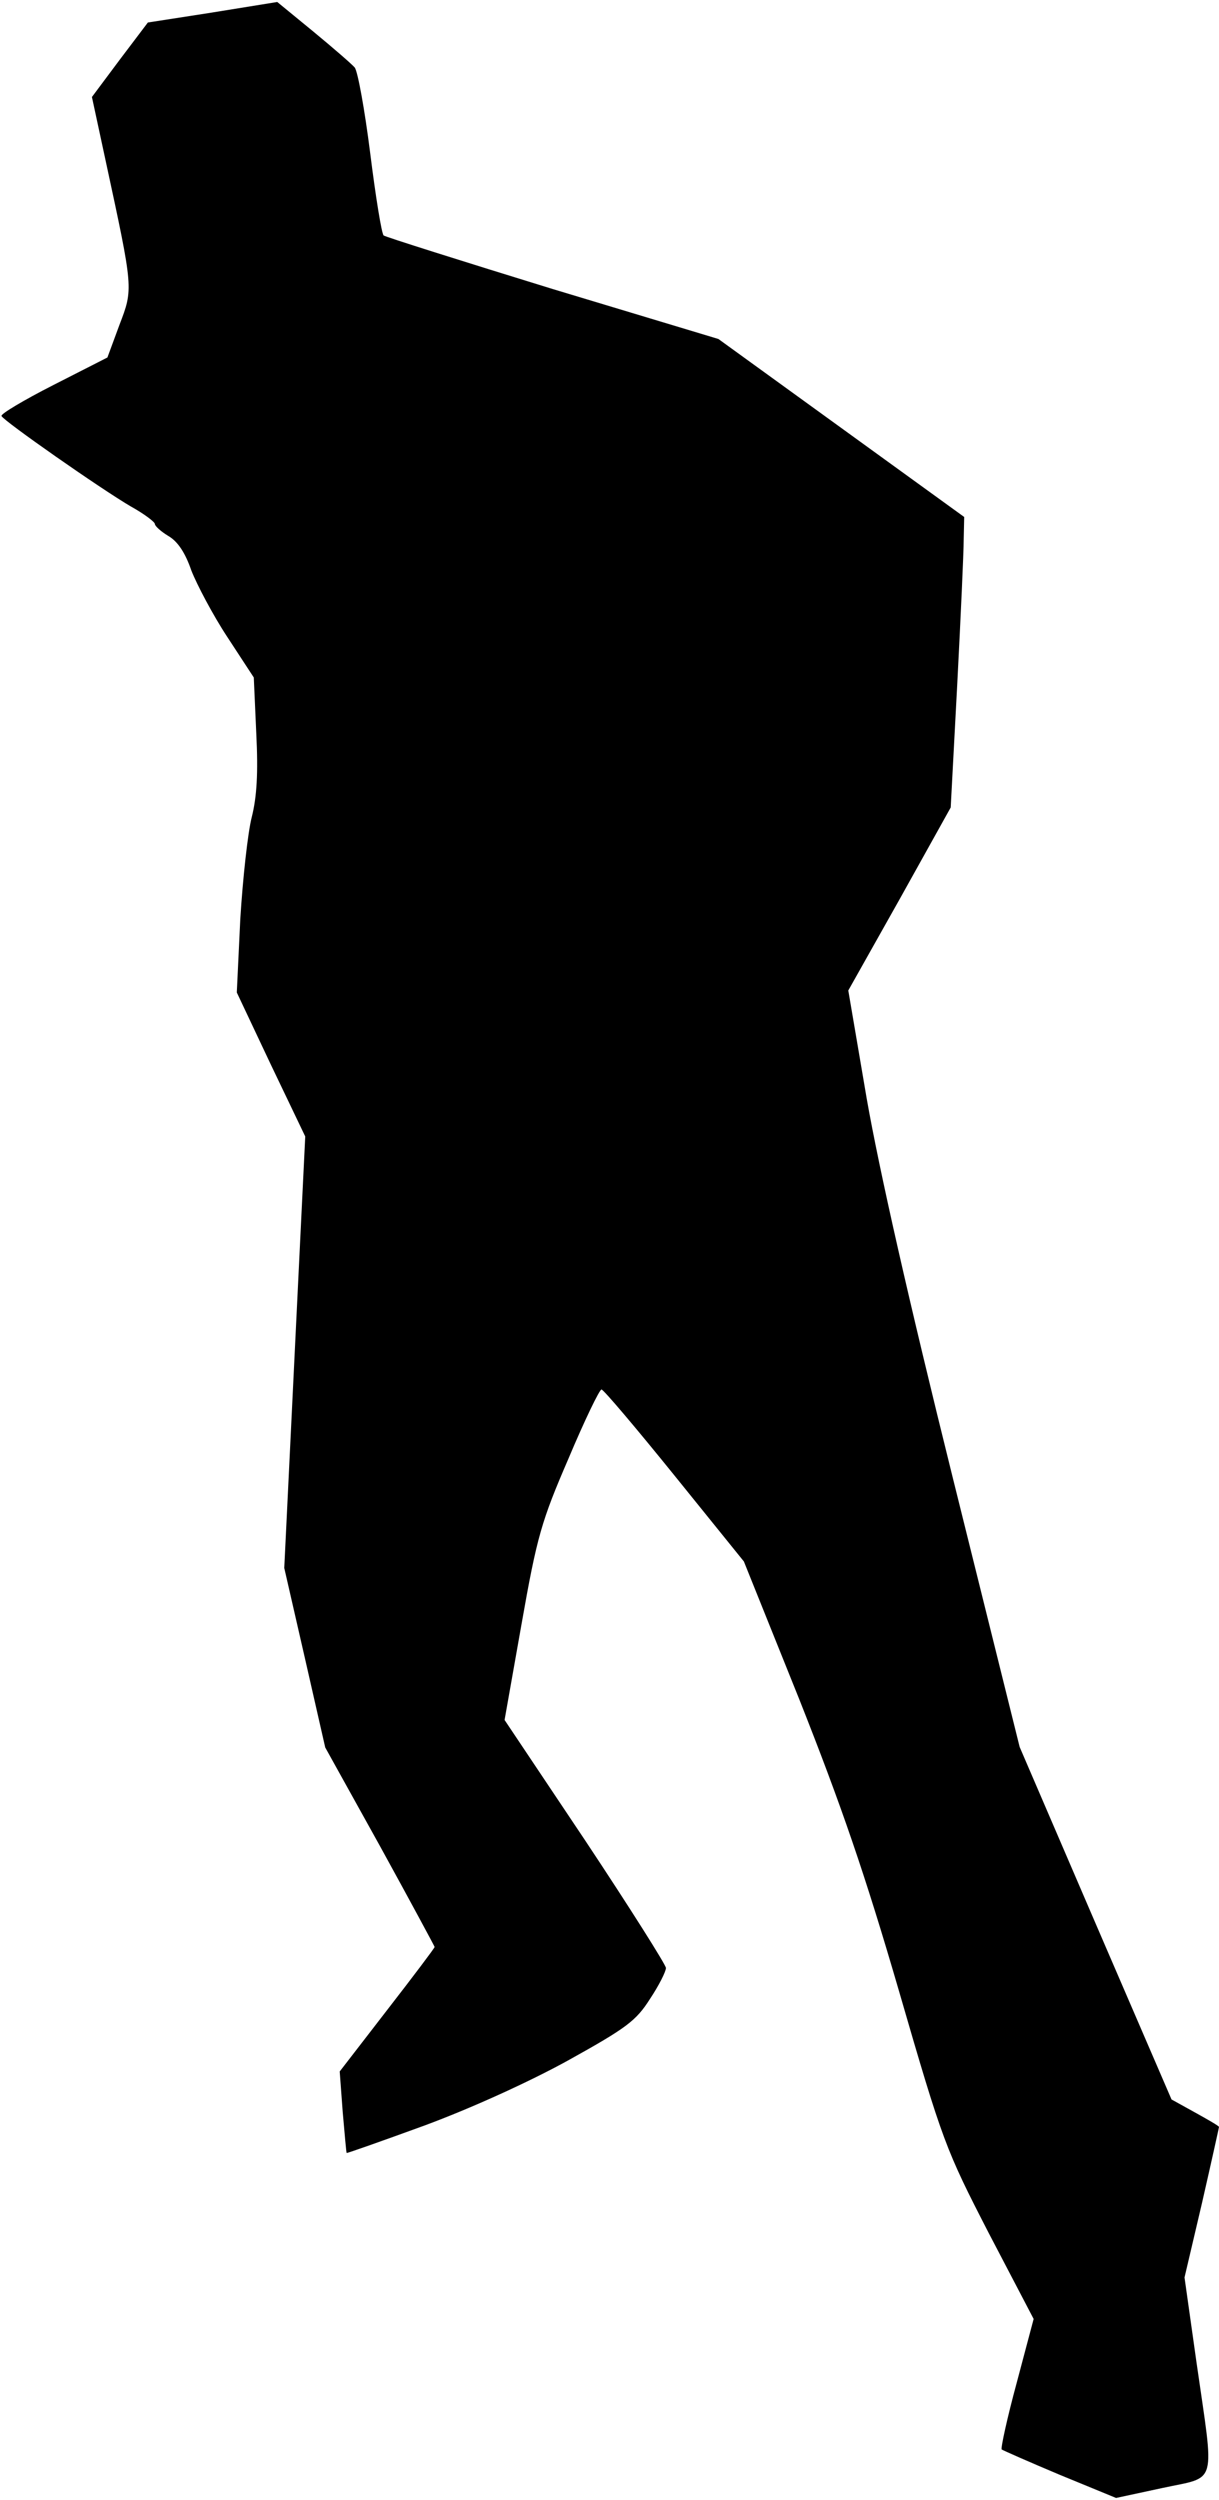 <?xml version="1.0" standalone="no"?>
<!DOCTYPE svg PUBLIC "-//W3C//DTD SVG 20010904//EN"
 "http://www.w3.org/TR/2001/REC-SVG-20010904/DTD/svg10.dtd">
<svg version="1.0" xmlns="http://www.w3.org/2000/svg"
 width="244pt" height="500pt" viewBox="0 0 244 500"
 preserveAspectRatio="xMidYMid meet">
<g transform="translate(0,500) scale(0.1,-0.1)"
fill="#000000" stroke="none">
<path fill="#000000" stroke="none" d="M425 4975 l-129 -20 -56 -74 -56 -75
28 -130 c55 -255 55 -253 27 -326 l-24 -65 -108 -55 c-59 -30 -106 -58 -104
-62 3 -9 199 -146 259 -181 27 -15 48 -31 48 -35 0 -4 12 -15 27 -24 19 -11
34 -34 46 -69 11 -28 43 -89 72 -133 l53 -81 5 -112 c4 -80 1 -127 -9 -167 -8
-31 -18 -123 -23 -204 l-7 -147 68 -144 69 -144 -21 -431 -21 -432 41 -179 41
-180 110 -198 c60 -109 109 -200 109 -201 0 -2 -43 -59 -95 -126 l-95 -123 6
-81 c4 -44 7 -82 8 -82 0 -1 71 24 156 55 92 34 209 87 287 130 117 65 136 79
164 123 18 27 32 55 32 62 0 6 -72 120 -161 254 l-162 242 34 192 c31 176 40
206 94 331 32 76 62 138 66 138 4 0 70 -78 146 -172 l139 -172 111 -276 c84
-212 131 -348 200 -585 87 -300 93 -315 179 -482 l90 -172 -34 -128 c-19 -70
-32 -130 -30 -133 3 -2 55 -25 117 -51 l112 -46 93 20 c111 24 104 0 68 251
l-24 170 35 149 c19 83 34 151 34 152 0 2 -21 14 -48 29 l-47 26 -152 352
-152 353 -134 539 c-88 354 -147 615 -172 757 l-37 217 103 183 102 183 13
245 c7 135 13 266 13 291 l1 45 -246 178 -246 178 -332 100 c-182 56 -334 104
-338 107 -4 3 -16 77 -27 165 -11 87 -25 164 -31 171 -6 7 -43 39 -83 72 l-72
59 -130 -21z"/>
</g>
</svg>
